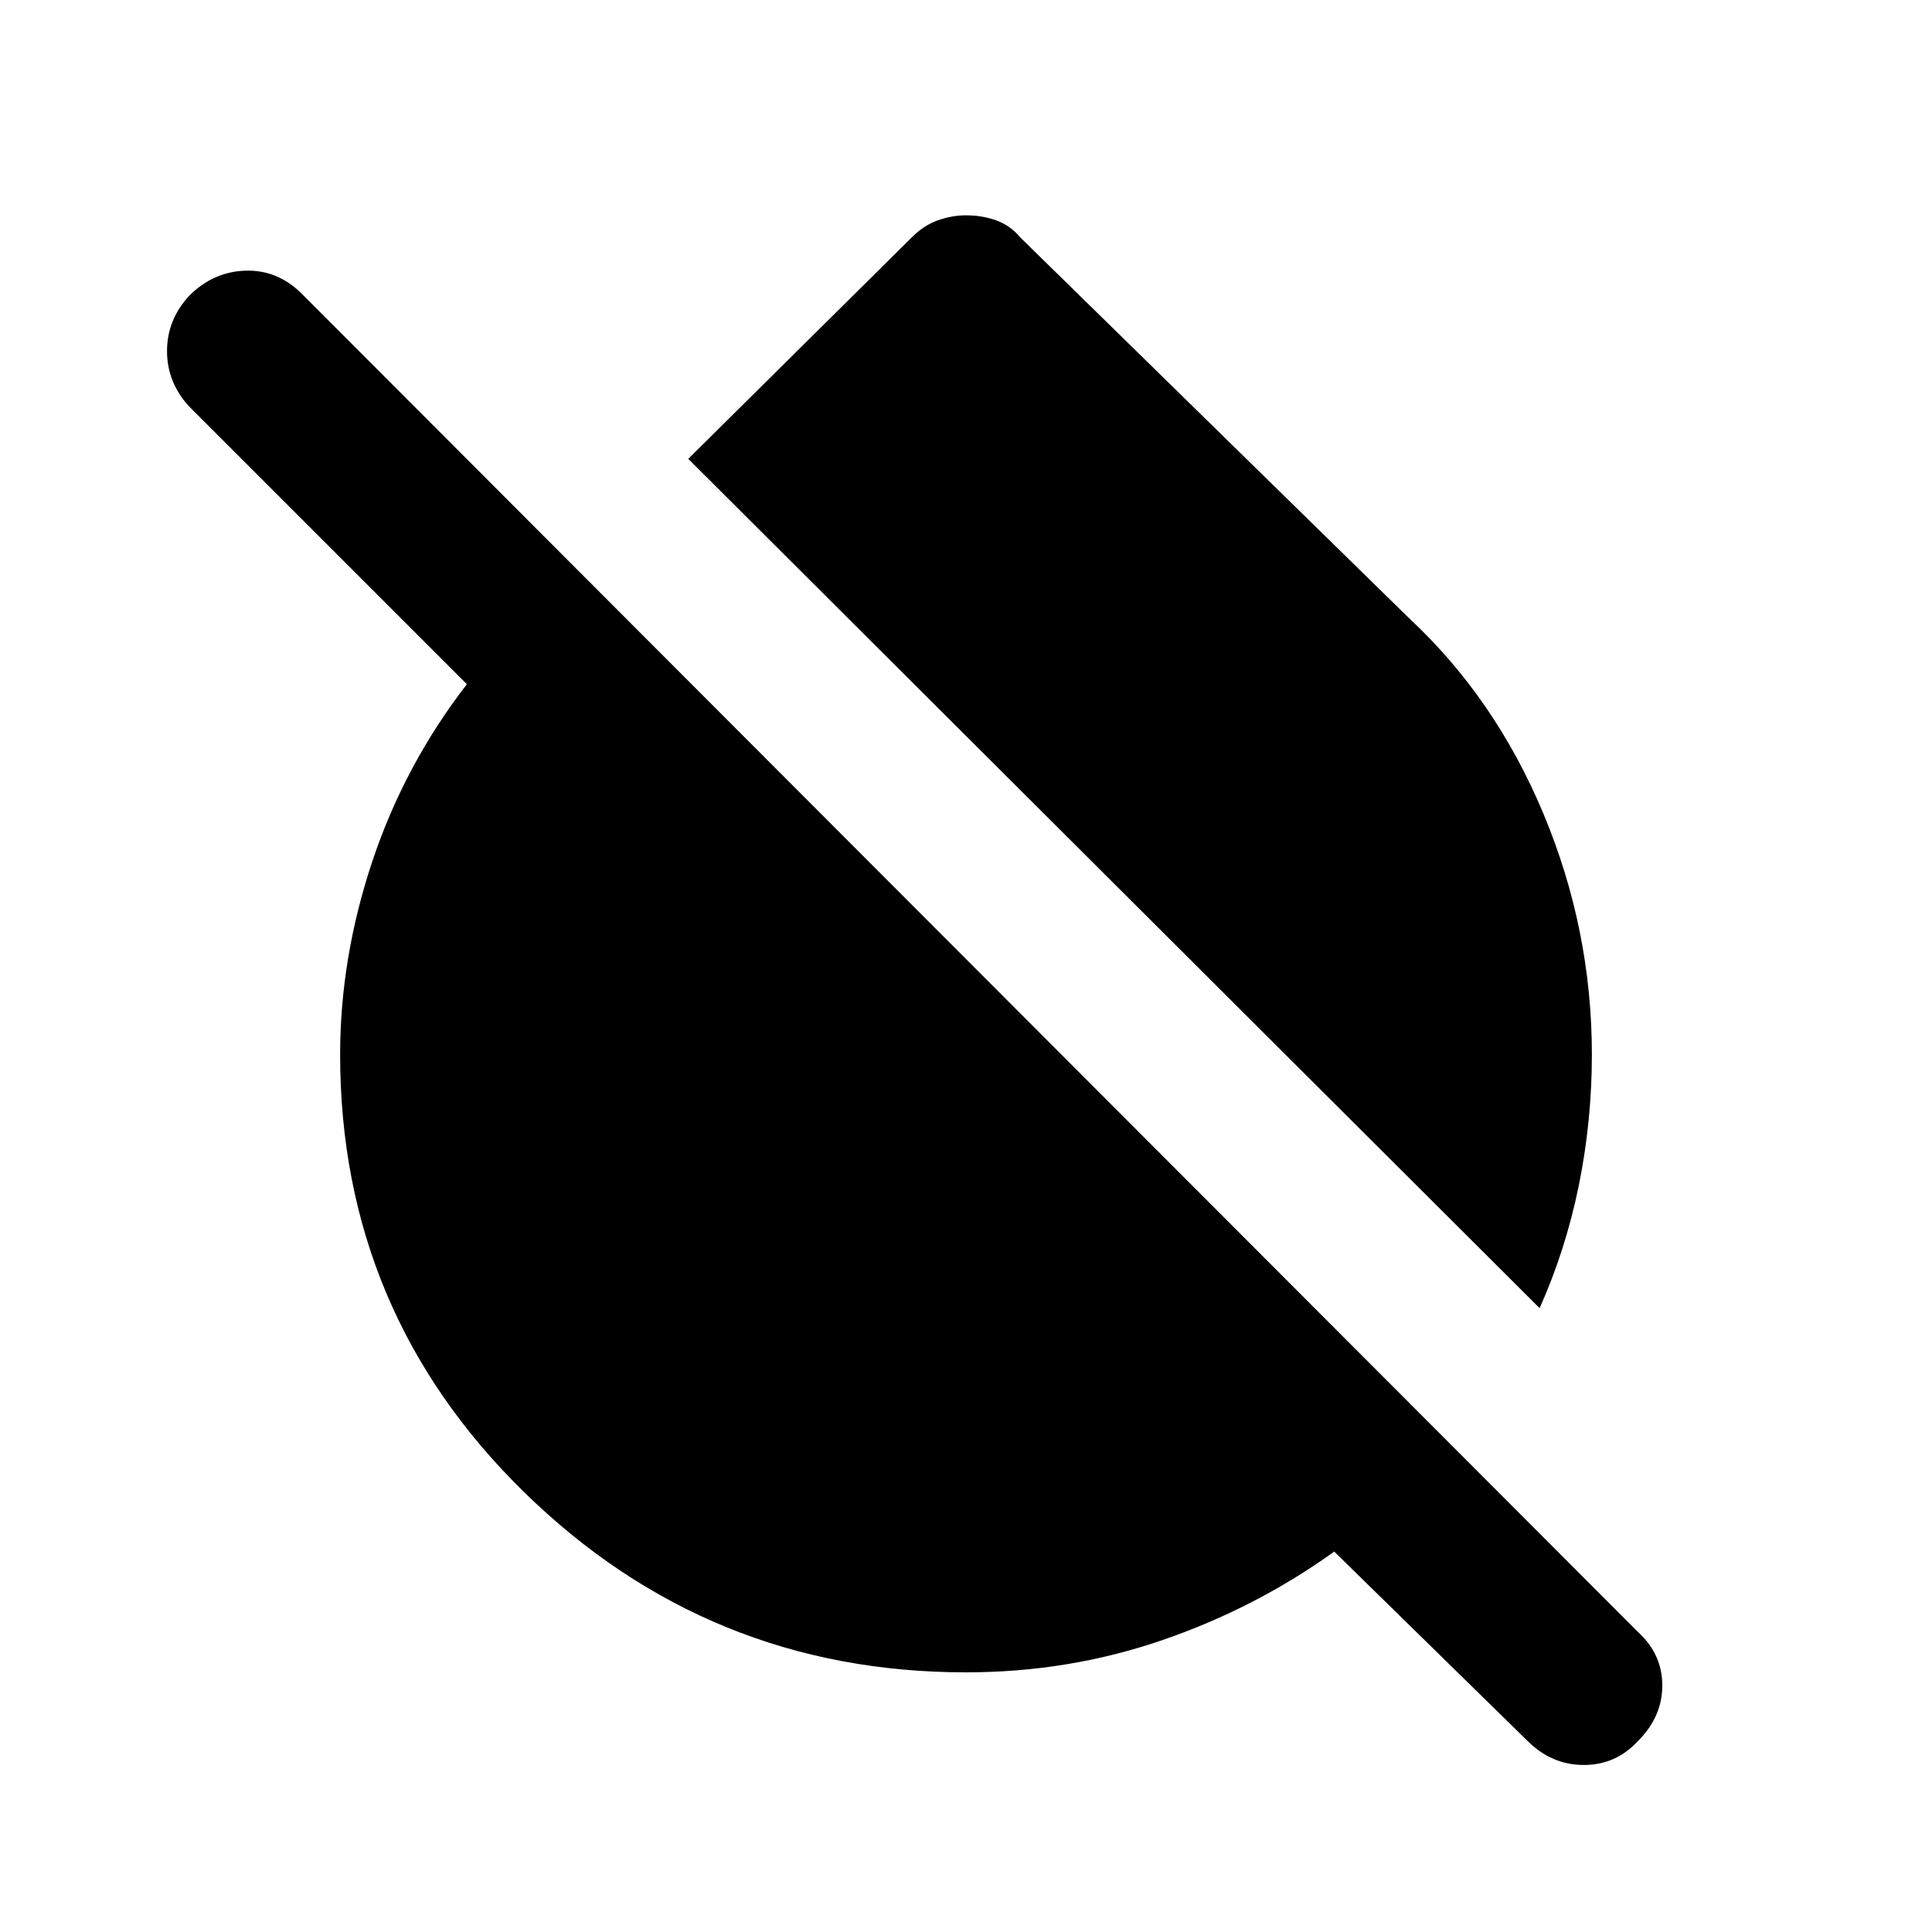 <svg xmlns="http://www.w3.org/2000/svg" height="20" width="20"><path d="M15.938 13.542 7.125 4.75 9.438 2.458Q9.562 2.333 9.708 2.281Q9.854 2.229 10 2.229Q10.167 2.229 10.312 2.281Q10.458 2.333 10.562 2.458L14.583 6.396Q15.479 7.229 15.979 8.427Q16.479 9.625 16.479 10.917Q16.479 11.604 16.344 12.271Q16.208 12.938 15.938 13.542ZM15.812 18.021 13.812 16.062Q13 16.646 12.031 16.979Q11.062 17.312 10 17.312Q7.333 17.312 5.427 15.448Q3.521 13.583 3.521 10.917Q3.521 9.917 3.854 8.917Q4.188 7.917 4.833 7.083L1.958 4.208Q1.729 3.958 1.729 3.635Q1.729 3.312 1.958 3.062Q2.208 2.812 2.542 2.802Q2.875 2.792 3.125 3.042L16.958 16.896Q17.208 17.125 17.208 17.448Q17.208 17.771 16.958 18.021Q16.729 18.271 16.396 18.271Q16.062 18.271 15.812 18.021Z"/></svg>